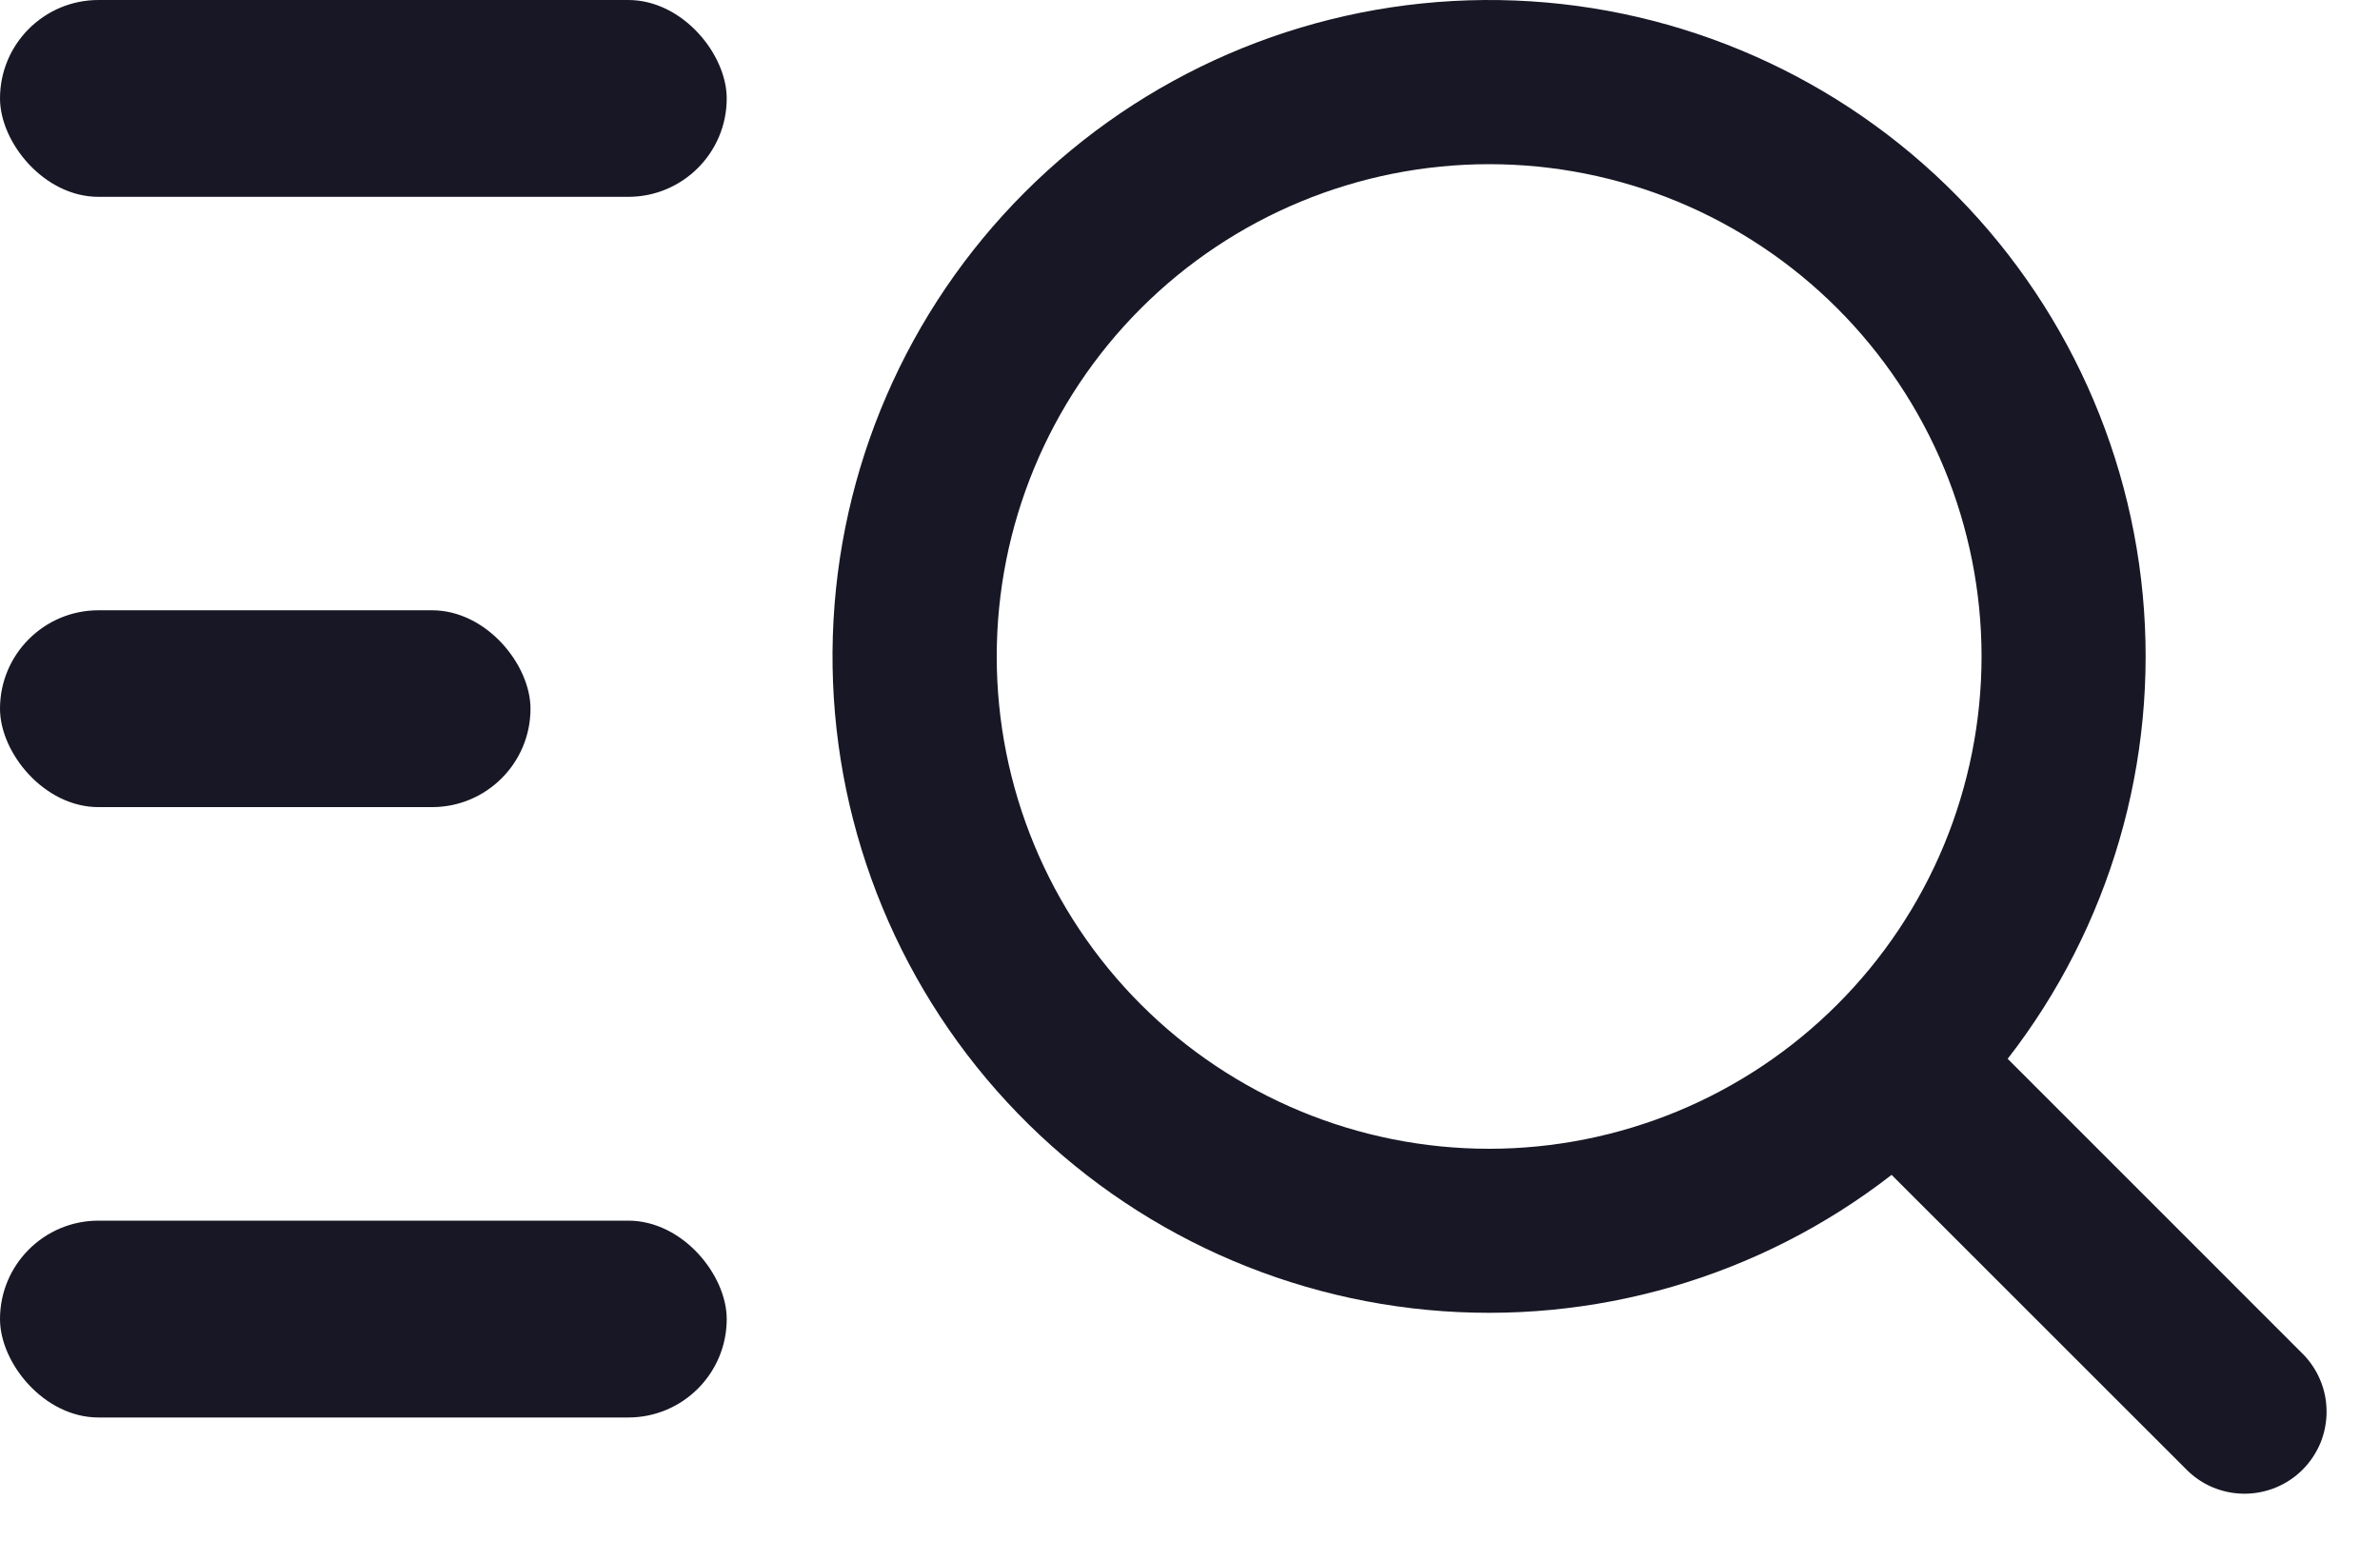 <svg width="29" height="19" viewBox="0 0 29 19" fill="none" xmlns="http://www.w3.org/2000/svg">
<path d="M18.145 14.001C18.933 14.001 19.713 13.845 20.441 13.544C21.169 13.242 21.83 12.8 22.387 12.243C22.944 11.686 23.386 11.025 23.688 10.297C23.989 9.569 24.145 8.788 24.145 8.001C24.145 7.213 23.989 6.432 23.688 5.704C23.386 4.976 22.944 4.315 22.387 3.758C21.83 3.201 21.169 2.759 20.441 2.457C19.713 2.156 18.933 2.001 18.145 2.001C16.553 2.001 15.027 2.633 13.902 3.758C12.777 4.883 12.145 6.409 12.145 8.001C12.145 9.592 12.777 11.118 13.902 12.243C15.027 13.368 16.553 14.001 18.145 14.001ZM24.465 12.906L28.044 16.486C28.14 16.579 28.216 16.689 28.268 16.811C28.321 16.933 28.348 17.064 28.349 17.197C28.35 17.33 28.325 17.462 28.275 17.585C28.224 17.707 28.15 17.819 28.056 17.913C27.962 18.007 27.85 18.081 27.727 18.131C27.604 18.181 27.473 18.206 27.34 18.205C27.207 18.204 27.076 18.176 26.954 18.124C26.832 18.071 26.722 17.995 26.63 17.899L23.049 14.319C21.442 15.567 19.419 16.156 17.393 15.965C15.367 15.774 13.49 14.818 12.144 13.292C10.798 11.765 10.084 9.783 10.148 7.749C10.212 5.715 11.048 3.782 12.487 2.343C13.926 0.904 15.859 0.068 17.893 0.004C19.927 -0.06 21.909 0.654 23.436 2C24.962 3.346 25.918 5.223 26.109 7.249C26.3 9.275 25.711 11.298 24.463 12.905L24.465 12.906Z" fill="#181725"/>
<rect width="8.855" height="2.399" rx="1.2" fill="#181725"/>
<rect y="7.438" width="6.464" height="2.399" rx="1.2" fill="#181725"/>
<rect y="14.877" width="8.855" height="2.399" rx="1.2" fill="#181725"/>
</svg>
